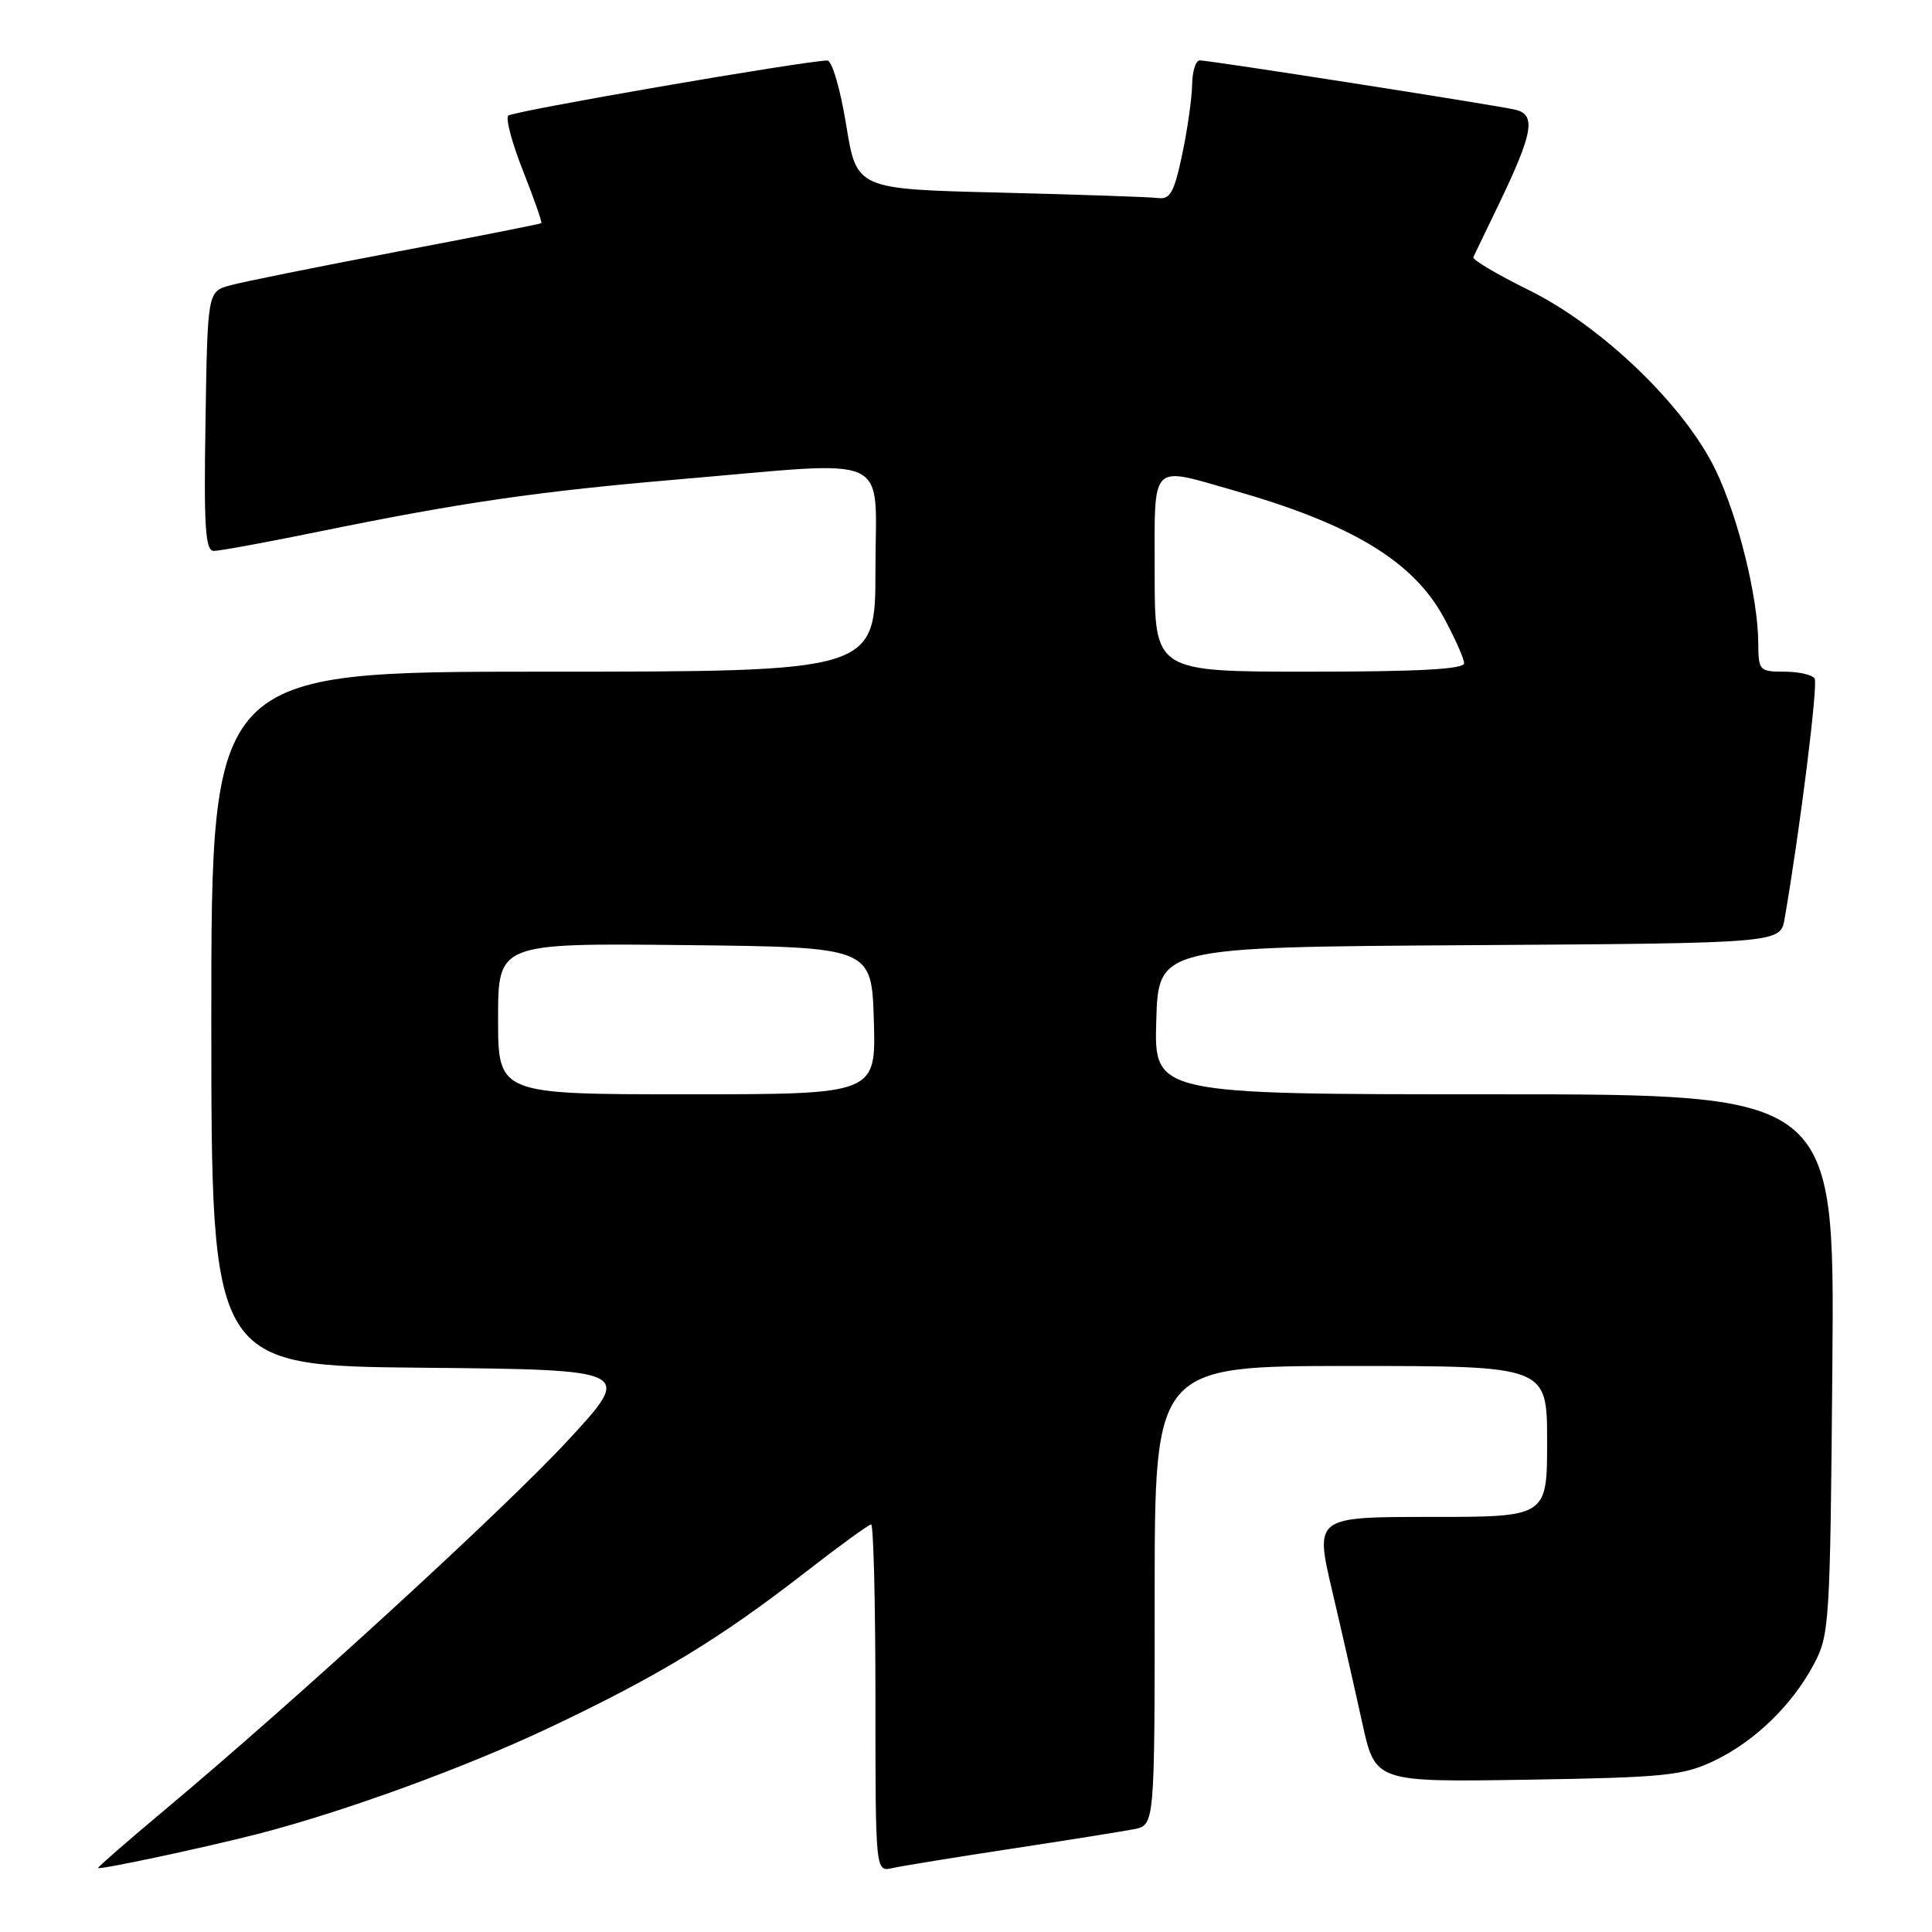 <?xml version="1.0" encoding="UTF-8" standalone="no"?>
<!DOCTYPE svg PUBLIC "-//W3C//DTD SVG 1.1//EN" "http://www.w3.org/Graphics/SVG/1.1/DTD/svg11.dtd" >
<svg xmlns="http://www.w3.org/2000/svg" xmlns:xlink="http://www.w3.org/1999/xlink" version="1.1" viewBox="0 0 256 256">
 <g >
 <path fill="currentColor"
d=" M 34.15 243.01 C 45.61 240.06 61.67 234.20 72.89 228.88 C 87.31 222.04 95.35 217.16 106.68 208.36 C 111.18 204.86 115.12 202.00 115.43 202.00 C 115.74 202.00 116.00 212.36 116.00 225.02 C 116.00 248.04 116.00 248.04 118.25 247.53 C 119.49 247.25 126.58 246.10 134.00 244.97 C 141.43 243.84 148.74 242.67 150.25 242.38 C 153.00 241.84 153.00 241.84 153.00 211.42 C 153.00 181.00 153.00 181.00 179.00 181.00 C 205.00 181.00 205.00 181.00 205.00 191.00 C 205.00 201.00 205.00 201.00 189.62 201.00 C 174.23 201.00 174.23 201.00 176.51 210.75 C 177.77 216.11 179.57 224.02 180.51 228.32 C 182.23 236.14 182.23 236.14 202.37 235.82 C 220.41 235.53 222.97 235.28 227.00 233.38 C 232.43 230.81 237.40 226.03 240.33 220.55 C 242.42 216.64 242.51 215.22 242.80 180.75 C 243.09 145.00 243.09 145.00 198.01 145.00 C 152.93 145.00 152.93 145.00 153.21 135.25 C 153.50 125.50 153.50 125.50 194.71 125.24 C 235.91 124.98 235.91 124.98 236.47 121.74 C 238.50 110.03 240.92 90.67 240.45 89.91 C 240.14 89.41 238.33 89.00 236.44 89.00 C 233.13 89.00 233.00 88.85 232.98 85.25 C 232.95 79.20 230.35 68.60 227.35 62.33 C 223.29 53.84 212.33 43.26 202.62 38.46 C 198.40 36.38 195.07 34.41 195.22 34.08 C 195.37 33.76 196.91 30.58 198.63 27.00 C 203.16 17.58 203.57 15.17 200.76 14.53 C 197.90 13.88 160.27 8.00 158.97 8.00 C 158.44 8.00 157.98 9.46 157.96 11.25 C 157.93 13.04 157.34 17.20 156.64 20.50 C 155.58 25.50 155.05 26.46 153.44 26.24 C 152.37 26.10 142.95 25.78 132.50 25.52 C 113.50 25.06 113.50 25.06 112.12 16.53 C 111.33 11.71 110.24 8.01 109.62 8.02 C 106.45 8.08 67.94 14.73 67.35 15.32 C 66.97 15.69 67.86 19.01 69.32 22.68 C 70.77 26.36 71.86 29.46 71.73 29.57 C 71.61 29.68 62.95 31.39 52.50 33.37 C 42.05 35.36 32.15 37.35 30.50 37.81 C 27.50 38.64 27.50 38.64 27.23 55.82 C 27.00 69.93 27.20 73.00 28.34 73.00 C 29.10 73.00 35.30 71.86 42.11 70.47 C 61.18 66.57 71.26 65.11 90.13 63.50 C 118.78 61.06 116.00 59.77 116.00 75.50 C 116.00 89.00 116.00 89.00 72.00 89.00 C 28.00 89.00 28.00 89.00 28.00 134.98 C 28.00 180.97 28.00 180.97 55.95 181.23 C 83.89 181.50 83.89 181.50 75.32 190.79 C 66.96 199.85 39.27 225.23 21.75 239.89 C 16.94 243.92 13.00 247.35 13.00 247.51 C 13.00 247.83 27.07 244.83 34.15 243.01 Z  M 66.00 134.98 C 66.00 124.97 66.00 124.97 90.75 125.23 C 115.50 125.50 115.50 125.50 115.79 135.25 C 116.07 145.00 116.07 145.00 91.04 145.00 C 66.00 145.00 66.00 145.00 66.00 134.98 Z  M 153.00 76.00 C 153.00 61.01 152.26 61.79 163.50 64.99 C 179.10 69.44 187.24 74.36 191.29 81.79 C 192.78 84.53 194.00 87.27 194.00 87.89 C 194.00 88.67 187.91 89.00 173.50 89.00 C 153.00 89.00 153.00 89.00 153.00 76.00 Z "/>
</g>
</svg>